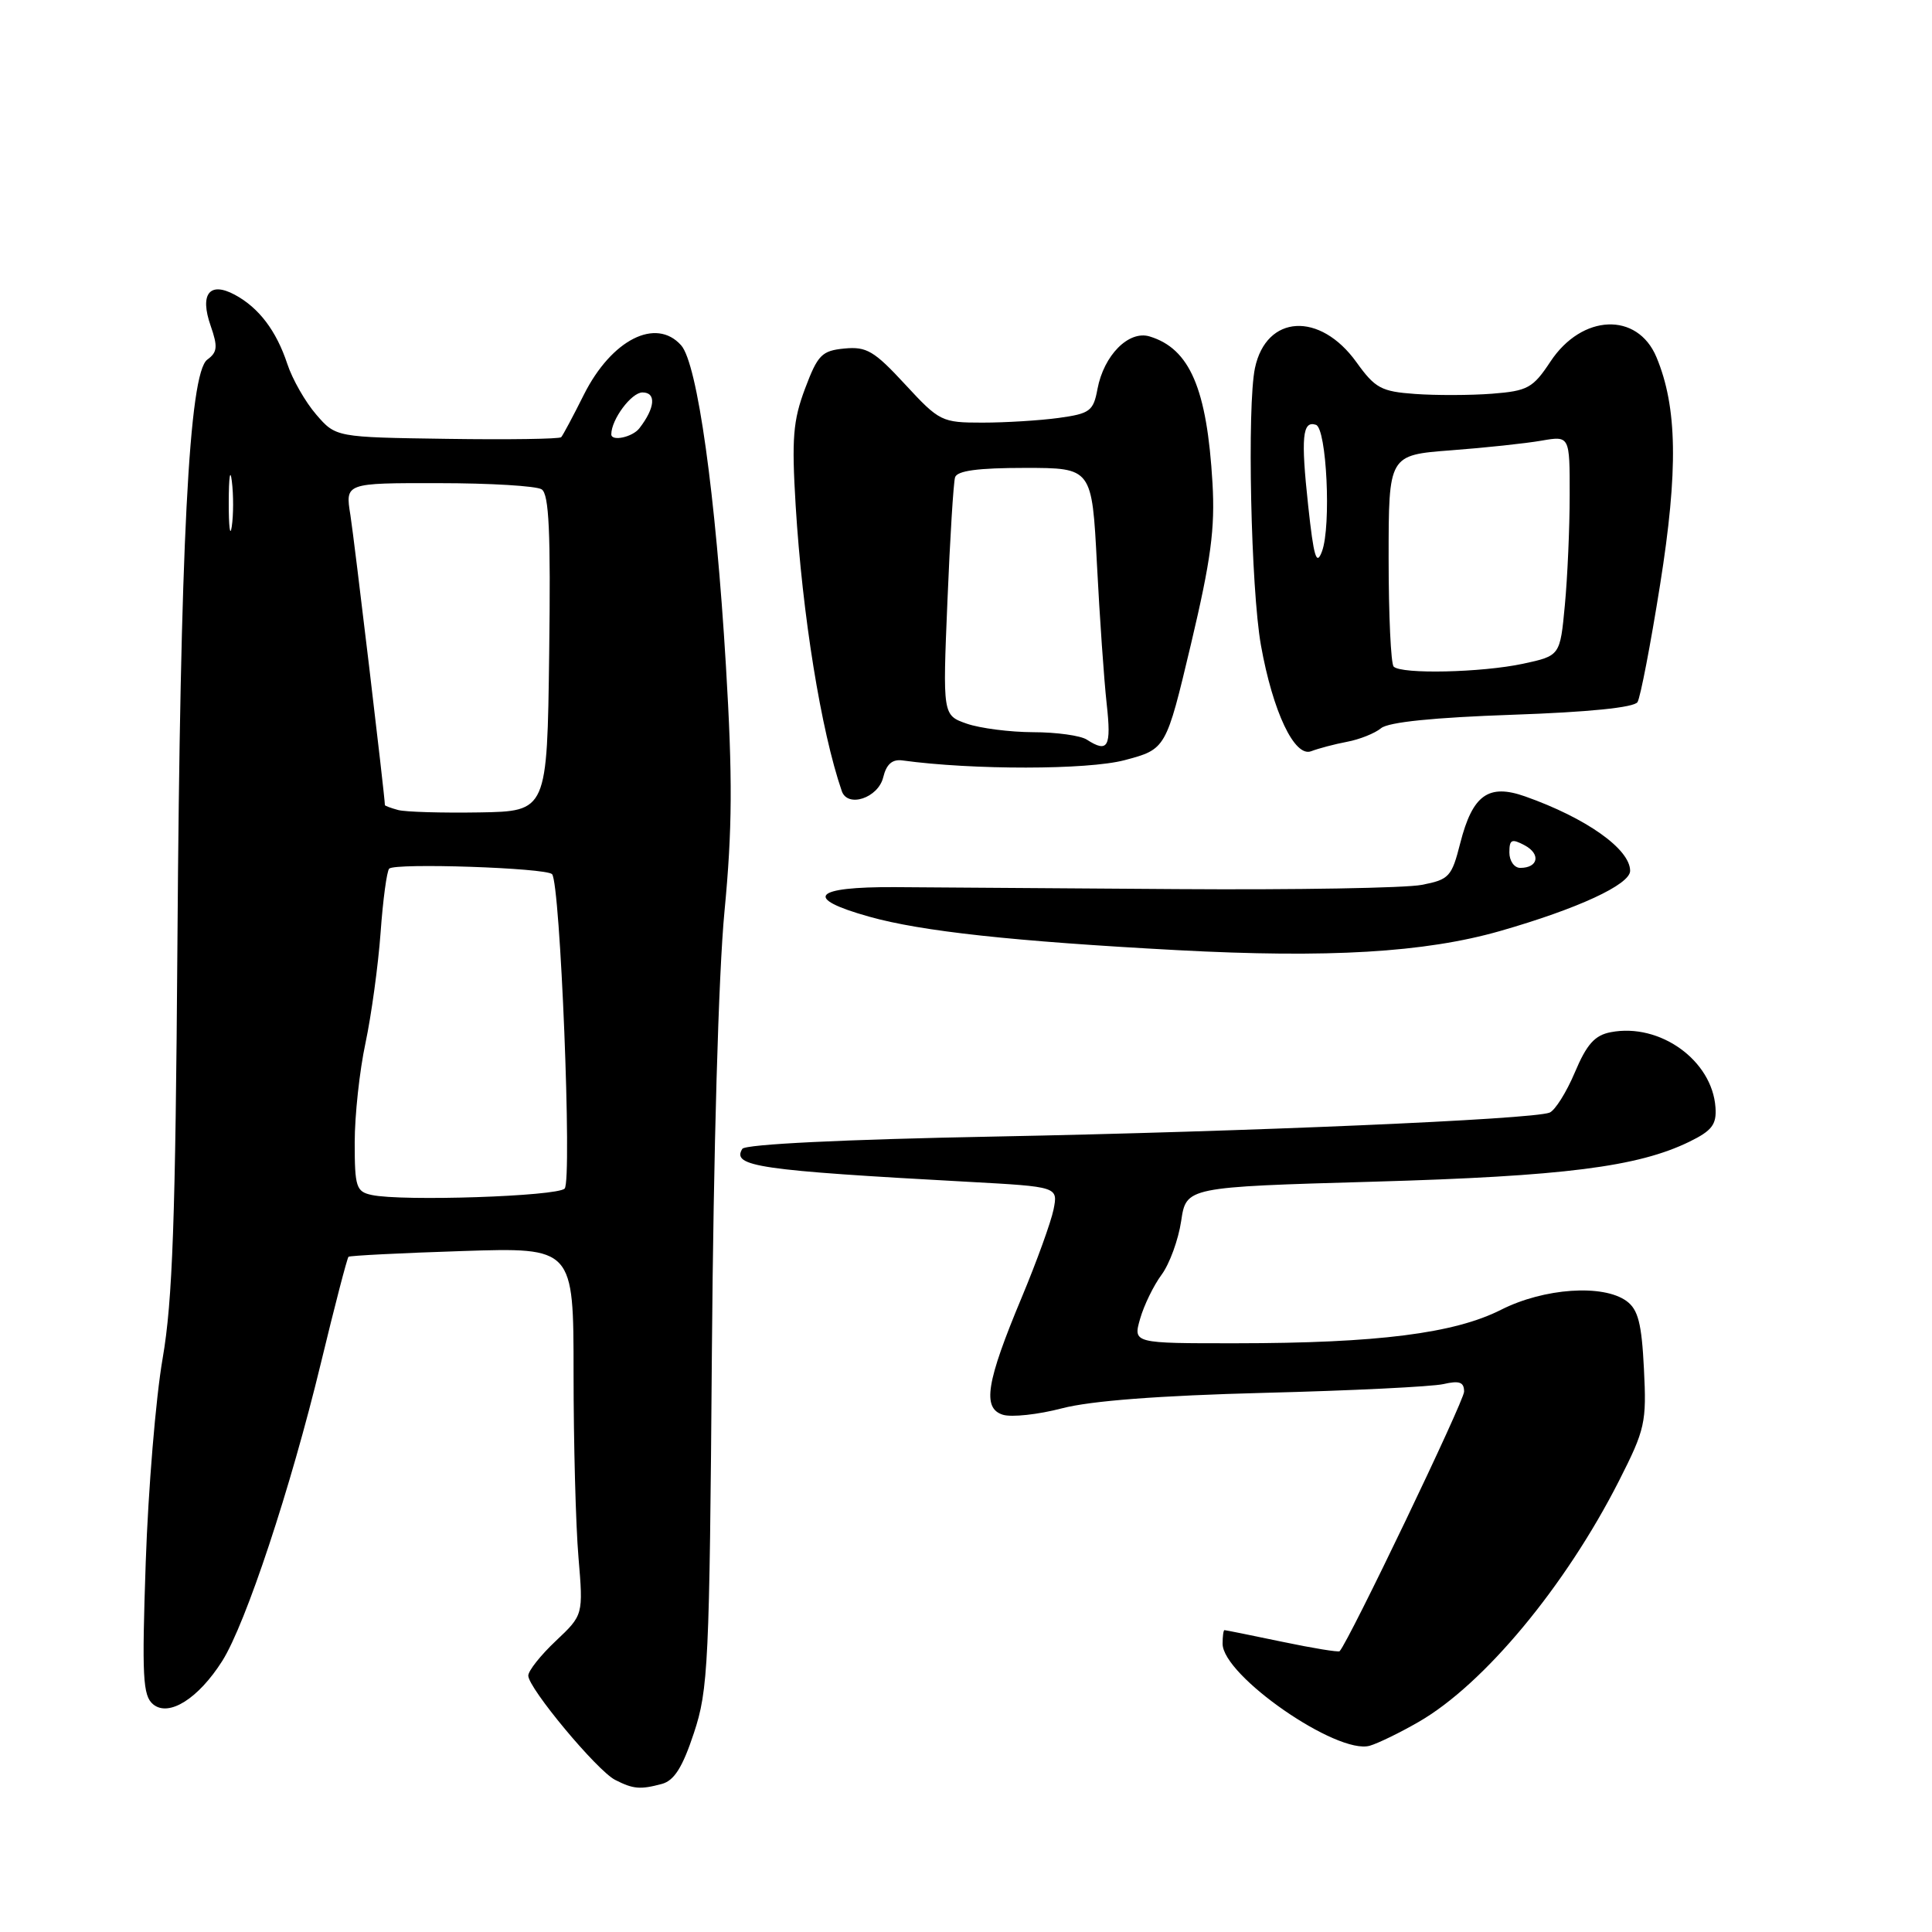 <?xml version="1.0" encoding="UTF-8" standalone="no"?>
<!DOCTYPE svg PUBLIC "-//W3C//DTD SVG 1.1//EN" "http://www.w3.org/Graphics/SVG/1.1/DTD/svg11.dtd" >
<svg xmlns="http://www.w3.org/2000/svg" xmlns:xlink="http://www.w3.org/1999/xlink" version="1.1" viewBox="0 0 256 256">
 <g >
 <path fill="currentColor"
d=" M 87.70 236.38 C 89.33 235.94 90.44 234.19 91.94 229.65 C 93.85 223.90 94.01 220.57 94.33 179.00 C 94.54 152.61 95.21 128.90 96.00 120.74 C 97.04 109.86 97.08 103.07 96.19 88.24 C 94.83 65.51 92.41 48.16 90.25 45.75 C 86.92 42.02 81.04 45.00 77.38 52.27 C 75.94 55.15 74.58 57.70 74.36 57.93 C 74.14 58.17 67.33 58.27 59.23 58.15 C 44.50 57.94 44.50 57.94 41.90 54.93 C 40.47 53.28 38.74 50.26 38.07 48.22 C 36.61 43.81 34.29 40.76 31.10 39.05 C 27.76 37.26 26.44 38.96 27.91 43.16 C 28.88 45.95 28.81 46.67 27.47 47.65 C 25.04 49.42 23.88 72.20 23.51 125.00 C 23.25 161.57 22.87 172.36 21.55 180.00 C 20.64 185.22 19.64 197.38 19.31 207.01 C 18.79 222.21 18.92 224.69 20.29 225.83 C 22.37 227.55 26.29 225.08 29.46 220.07 C 32.57 215.13 38.51 197.21 42.51 180.66 C 44.35 173.04 46.00 166.69 46.18 166.53 C 46.35 166.38 53.14 166.03 61.25 165.77 C 76.00 165.29 76.00 165.29 76.00 181.99 C 76.00 191.18 76.29 202.14 76.65 206.34 C 77.29 213.99 77.29 213.99 73.65 217.43 C 71.64 219.32 70.00 221.39 70.00 222.03 C 70.00 223.68 79.10 234.61 81.50 235.84 C 83.91 237.07 84.83 237.15 87.70 236.38 Z  M 188.00 228.15 C 196.64 223.17 207.43 210.18 214.53 196.21 C 217.99 189.39 218.19 188.50 217.83 181.38 C 217.53 175.35 217.06 173.52 215.53 172.40 C 212.42 170.13 204.59 170.67 198.90 173.55 C 192.70 176.69 182.51 177.98 163.82 177.99 C 150.14 178.00 150.14 178.00 151.07 174.75 C 151.58 172.96 152.86 170.33 153.92 168.90 C 154.97 167.48 156.14 164.28 156.51 161.80 C 157.18 157.29 157.18 157.29 181.99 156.58 C 207.24 155.86 217.04 154.61 223.86 151.28 C 226.85 149.82 227.47 149.00 227.31 146.74 C 226.88 140.51 219.95 135.52 213.44 136.77 C 211.32 137.17 210.25 138.36 208.67 142.11 C 207.55 144.76 206.04 147.15 205.32 147.43 C 202.98 148.33 165.35 149.95 131.74 150.60 C 111.77 150.98 98.73 151.62 98.36 152.23 C 96.92 154.56 100.48 155.08 128.35 156.60 C 140.20 157.25 140.20 157.25 139.60 160.27 C 139.26 161.93 137.37 167.16 135.39 171.90 C 130.68 183.16 130.13 186.59 132.88 187.46 C 134.02 187.82 137.55 187.44 140.72 186.61 C 144.54 185.61 153.62 184.92 167.50 184.56 C 179.05 184.27 189.74 183.74 191.25 183.40 C 193.38 182.91 194.00 183.13 194.00 184.40 C 194.00 185.64 178.79 217.37 177.51 218.79 C 177.37 218.95 173.93 218.39 169.88 217.54 C 165.82 216.69 162.39 216.00 162.25 216.00 C 162.11 216.00 162.00 216.81 162.00 217.80 C 162.00 222.03 177.18 232.55 181.50 231.32 C 182.60 231.00 185.53 229.58 188.00 228.15 Z  M 198.75 123.37 C 209.05 120.42 216.00 117.21 216.00 115.39 C 216.00 112.51 210.18 108.39 202.09 105.53 C 197.22 103.81 195.12 105.33 193.49 111.72 C 192.36 116.18 192.02 116.55 188.39 117.25 C 186.25 117.67 171.68 117.92 156.00 117.81 C 140.32 117.70 123.49 117.58 118.59 117.55 C 107.71 117.49 106.38 119.00 115.16 121.46 C 122.08 123.41 134.24 124.73 156.00 125.90 C 176.03 126.97 188.77 126.22 198.75 123.37 Z  M 117.03 103.00 C 117.45 101.26 118.23 100.58 119.57 100.76 C 128.91 102.04 144.11 102.02 149.00 100.73 C 154.50 99.27 154.50 99.27 157.80 85.39 C 160.46 74.15 161.01 70.06 160.66 63.99 C 159.93 51.50 157.66 46.20 152.33 44.58 C 149.57 43.74 146.26 47.07 145.42 51.55 C 144.88 54.47 144.42 54.81 140.27 55.38 C 137.77 55.72 133.22 56.00 130.17 56.00 C 124.78 56.00 124.48 55.85 119.93 50.93 C 115.84 46.50 114.82 45.90 111.90 46.18 C 108.89 46.47 108.36 47.01 106.67 51.50 C 105.08 55.74 104.89 58.10 105.43 67.00 C 106.32 81.53 108.79 96.82 111.54 104.82 C 112.31 107.08 116.36 105.74 117.03 103.00 Z  M 178.50 98.29 C 180.15 97.98 182.18 97.17 183.00 96.49 C 183.98 95.68 190.01 95.07 200.39 94.71 C 210.53 94.36 216.54 93.75 216.98 93.03 C 217.36 92.41 218.71 85.41 219.97 77.48 C 222.39 62.28 222.25 53.94 219.49 47.33 C 216.97 41.30 209.62 41.60 205.45 47.90 C 203.12 51.42 202.44 51.80 197.70 52.17 C 194.84 52.39 190.25 52.40 187.50 52.20 C 183.02 51.88 182.21 51.44 179.74 48.00 C 174.91 41.27 167.80 41.67 166.29 48.76 C 165.23 53.79 165.75 78.04 167.08 85.50 C 168.66 94.33 171.54 100.39 173.74 99.54 C 174.71 99.17 176.85 98.60 178.50 98.29 Z  M 49.25 158.34 C 47.20 157.90 47.00 157.29 47.00 151.38 C 47.00 147.81 47.64 141.88 48.43 138.20 C 49.21 134.51 50.11 127.94 50.43 123.58 C 50.74 119.23 51.26 115.41 51.57 115.10 C 52.35 114.32 72.35 114.99 73.15 115.83 C 74.24 116.96 75.83 156.40 74.82 157.49 C 73.88 158.52 53.25 159.21 49.25 158.34 Z  M 52.75 107.33 C 51.79 107.07 51.00 106.77 51.00 106.68 C 51.00 105.57 46.93 71.41 46.43 68.25 C 45.74 64.00 45.74 64.00 58.12 64.02 C 64.93 64.02 71.07 64.39 71.77 64.84 C 72.75 65.46 72.98 70.50 72.77 86.57 C 72.50 107.50 72.50 107.50 63.50 107.65 C 58.55 107.73 53.71 107.59 52.75 107.33 Z  M 30.31 66.50 C 30.32 63.20 30.50 61.97 30.72 63.77 C 30.95 65.57 30.94 68.27 30.71 69.77 C 30.49 71.27 30.30 69.80 30.31 66.50 Z  M 81.00 57.55 C 81.00 55.58 83.67 52.00 85.13 52.00 C 86.99 52.00 86.81 54.05 84.72 56.75 C 83.81 57.93 81.00 58.53 81.00 57.55 Z  M 200.00 112.96 C 200.00 111.23 200.30 111.09 202.03 112.01 C 204.19 113.17 203.83 115.00 201.44 115.00 C 200.65 115.00 200.00 114.08 200.00 112.96 Z  M 144.00 98.00 C 143.18 97.47 139.98 97.02 136.90 97.02 C 133.82 97.01 129.86 96.50 128.10 95.89 C 124.91 94.77 124.91 94.77 125.54 79.64 C 125.88 71.31 126.34 63.94 126.55 63.25 C 126.82 62.37 129.59 62.00 135.81 62.00 C 144.69 62.00 144.69 62.00 145.35 74.75 C 145.71 81.76 146.29 90.09 146.64 93.25 C 147.28 99.00 146.82 99.82 144.00 98.00 Z  M 184.67 88.33 C 184.30 87.97 184.00 81.51 184.00 73.98 C 184.00 60.30 184.00 60.30 192.25 59.67 C 196.79 59.33 202.19 58.75 204.25 58.39 C 208.00 57.74 208.00 57.74 207.99 65.62 C 207.99 69.95 207.70 76.51 207.35 80.20 C 206.72 86.89 206.72 86.89 201.81 87.95 C 196.33 89.12 185.70 89.36 184.67 88.33 Z  M 173.34 67.00 C 172.36 57.94 172.57 55.69 174.37 56.29 C 175.79 56.76 176.41 69.73 175.17 73.06 C 174.44 75.03 174.08 73.86 173.34 67.00 Z "/>
</g>
</svg>